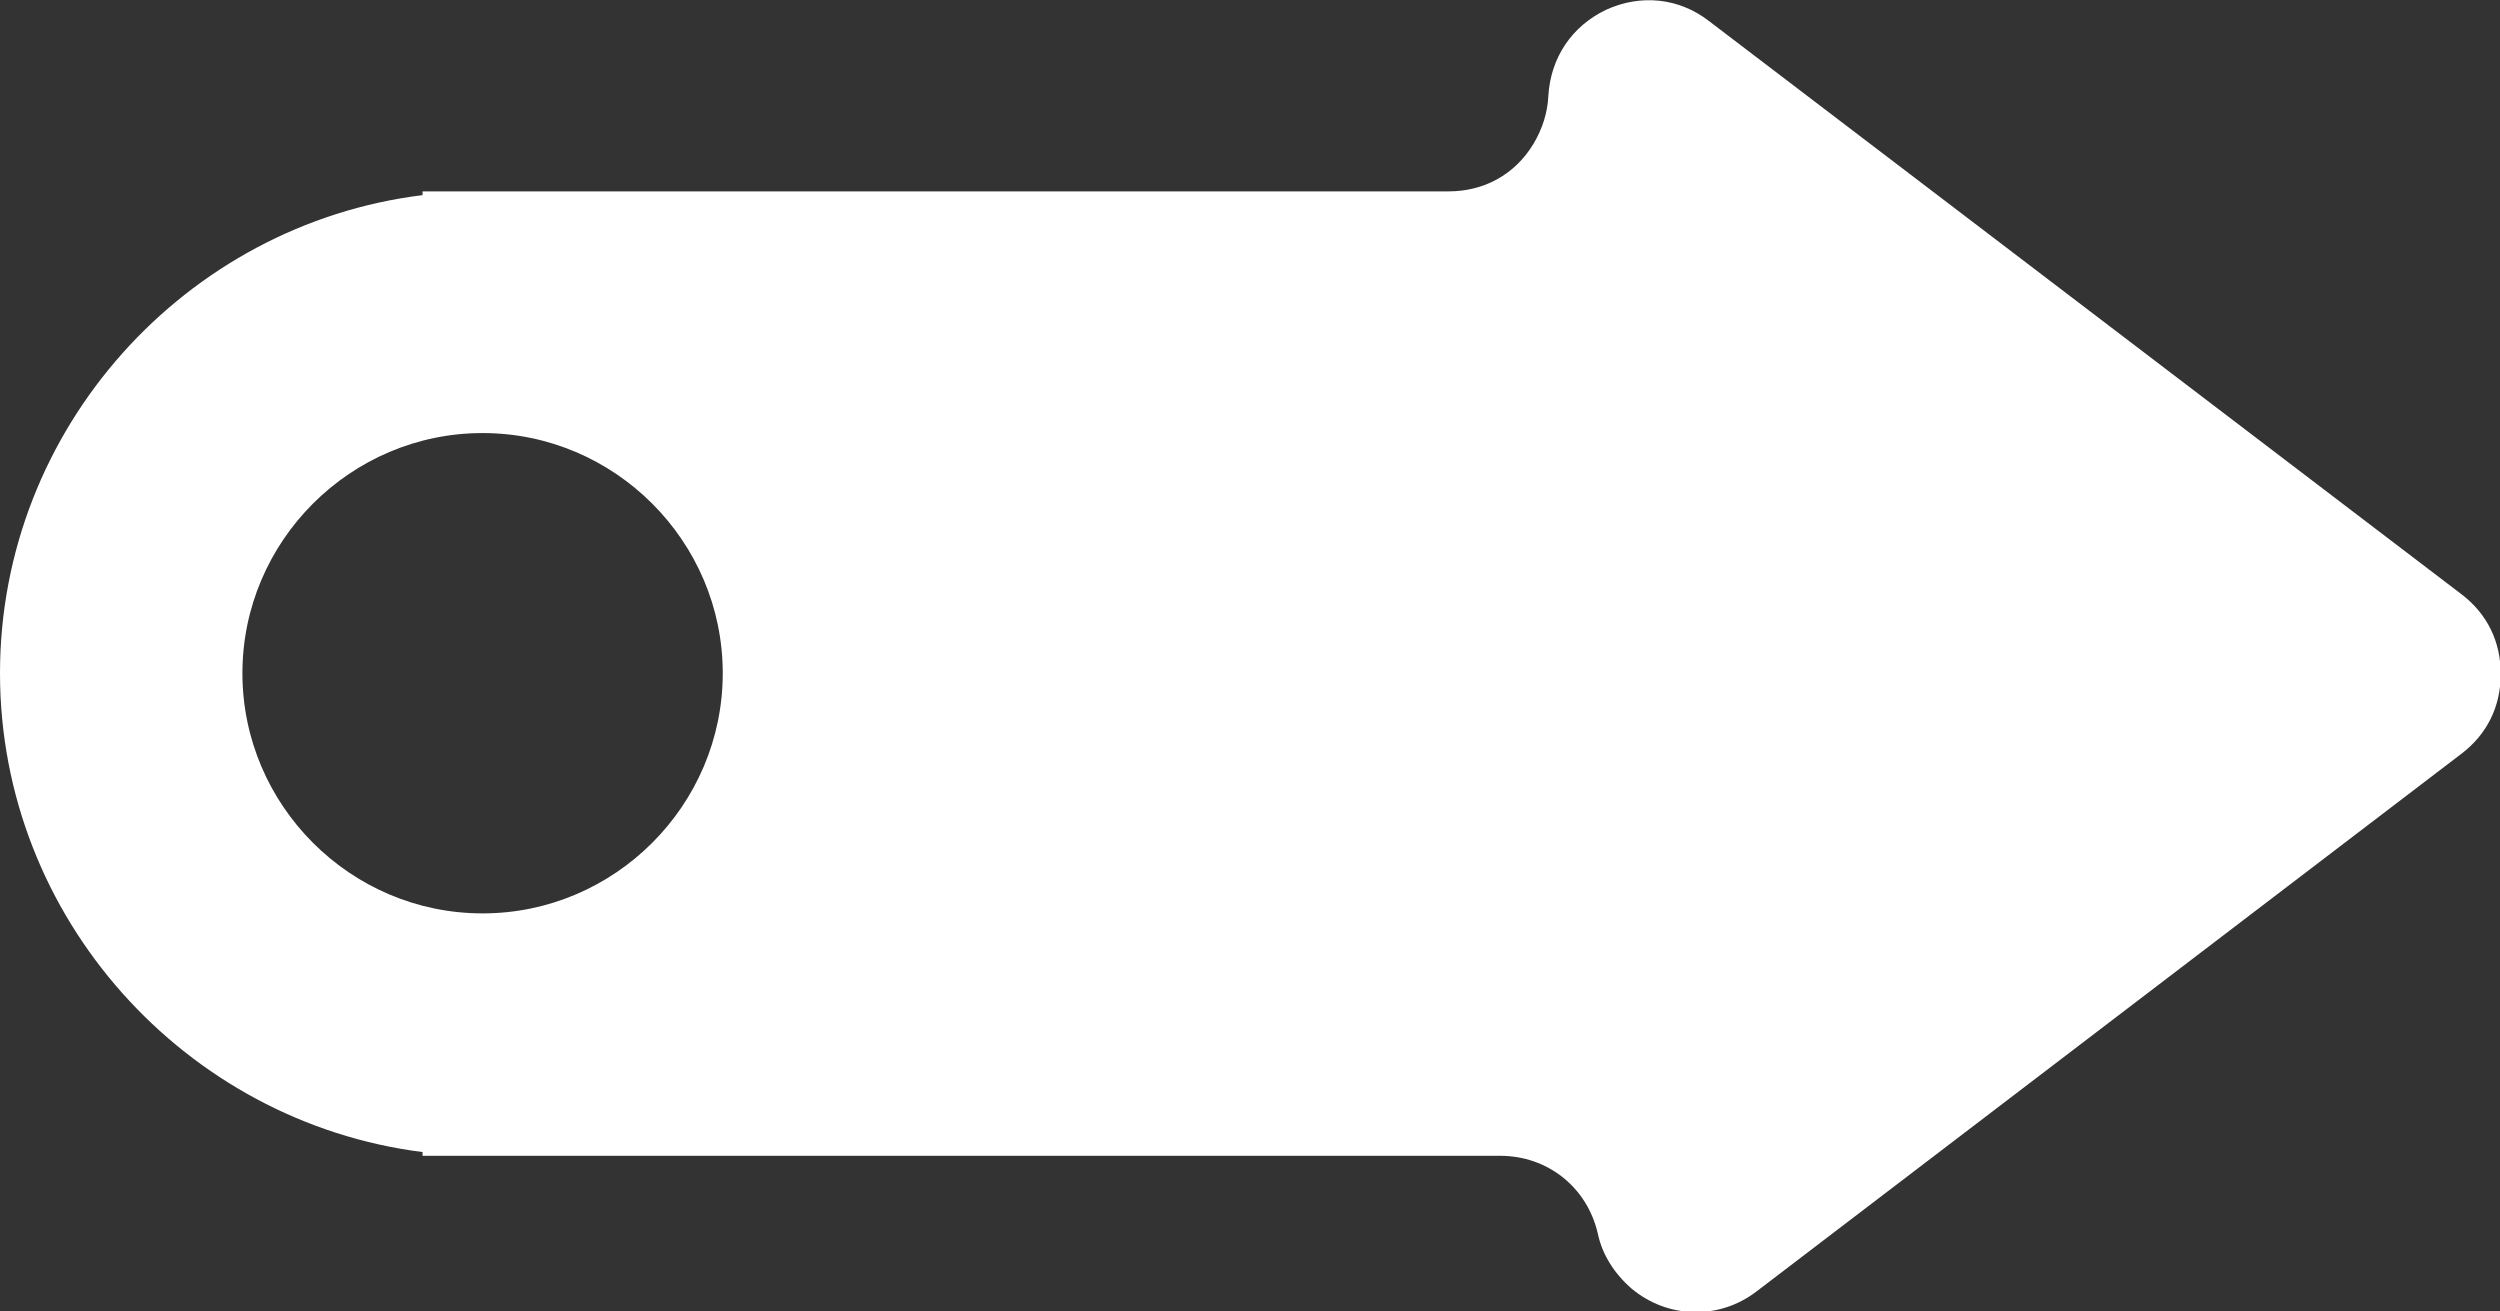 <?xml version="1.0" encoding="UTF-8"?>
<svg id="Layer_2" data-name="Layer 2" xmlns="http://www.w3.org/2000/svg" viewBox="0 0 33.31 17.47">
  <rect x="0" y="0" width="33.31" height="17.47" fill="#333333" stroke="none"/>
  <defs>
    <style>
      .cls-1 {
        fill: #fff;
        fill-rule: evenodd;
      }
    </style>
  </defs>
  <g id="Layer_1-2" data-name="Layer 1">
    <path class="cls-1" d="M5.63,15.4h14.36c.63,0,1.16.42,1.3,1.04.06.28.22.53.45.73.48.4,1.16.42,1.66.04l9.4-7.17c.34-.26.52-.63.52-1.06s-.18-.8-.52-1.06L22.77.28c-.4-.31-.91-.36-1.37-.15-.46.22-.74.64-.77,1.15-.01.22-.08.44-.2.64-.25.41-.66.63-1.13.63H5.63v.05C2.47,2.99,0,5.71,0,8.97h0c0,3.26,2.47,5.98,5.63,6.38v.05h0ZM6.43,5.77h0c1.76,0,3.2,1.44,3.2,3.2h0c0,1.76-1.44,3.2-3.2,3.2h0c-1.76,0-3.2-1.44-3.2-3.2h0c0-1.76,1.44-3.2,3.2-3.2Z"/>
  </g>
</svg>